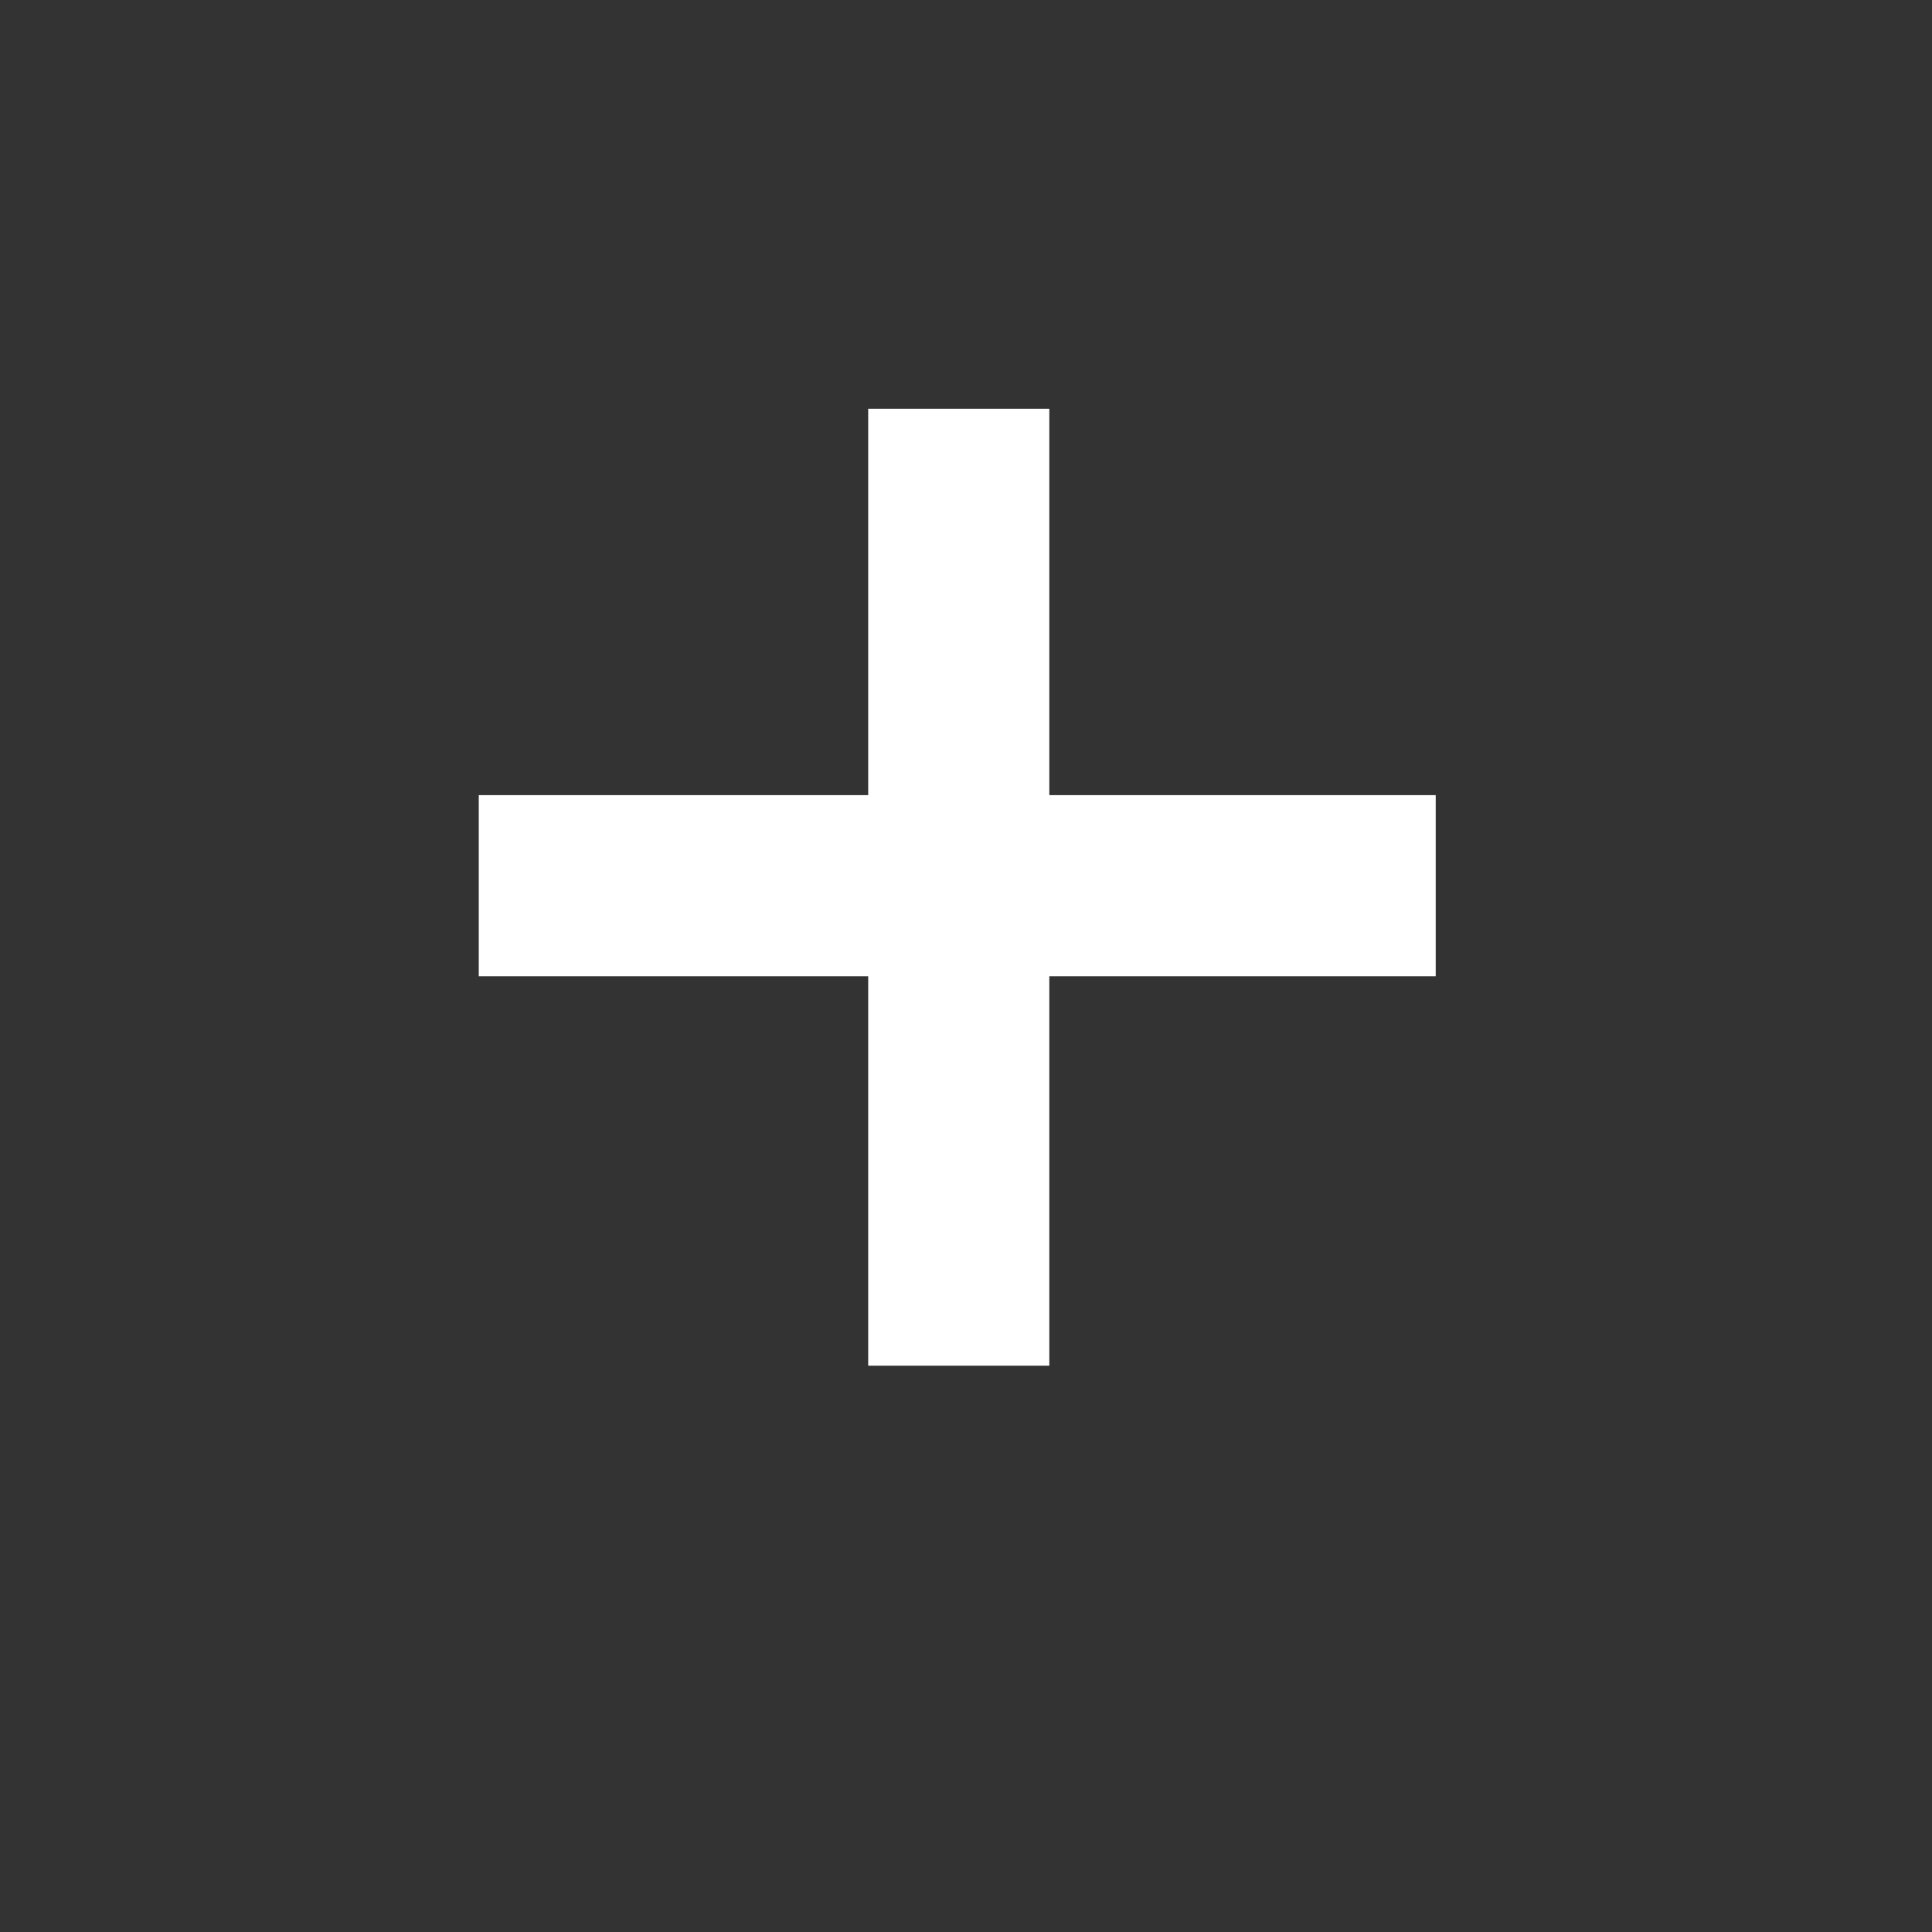 <?xml version="1.0" encoding="utf-8"?>
<!-- Generator: Adobe Illustrator 28.0.0, SVG Export Plug-In . SVG Version: 6.00 Build 0)  -->
<svg version="1.1" id="Layer_1" xmlns="http://www.w3.org/2000/svg" xmlns:xlink="http://www.w3.org/1999/xlink" x="0px" y="0px"
	 viewBox="0 0 64 64" style="enable-background:new 0 0 64 64;" xml:space="preserve">
<rect x="0" y="0" width="64" height="64" fill="#333333" stroke="none"/>
<style type="text/css">
	.st0{fill:#FFFFFF;}
</style>
<polygon class="st0" points="47.56,26.34 34.76,26.34 34.76,13.54 28.76,13.54 28.76,26.34 15.86,26.34 15.86,32.34 28.76,32.34 
	28.76,45.24 34.76,45.24 34.76,32.34 47.56,32.34 "/>
</svg>
